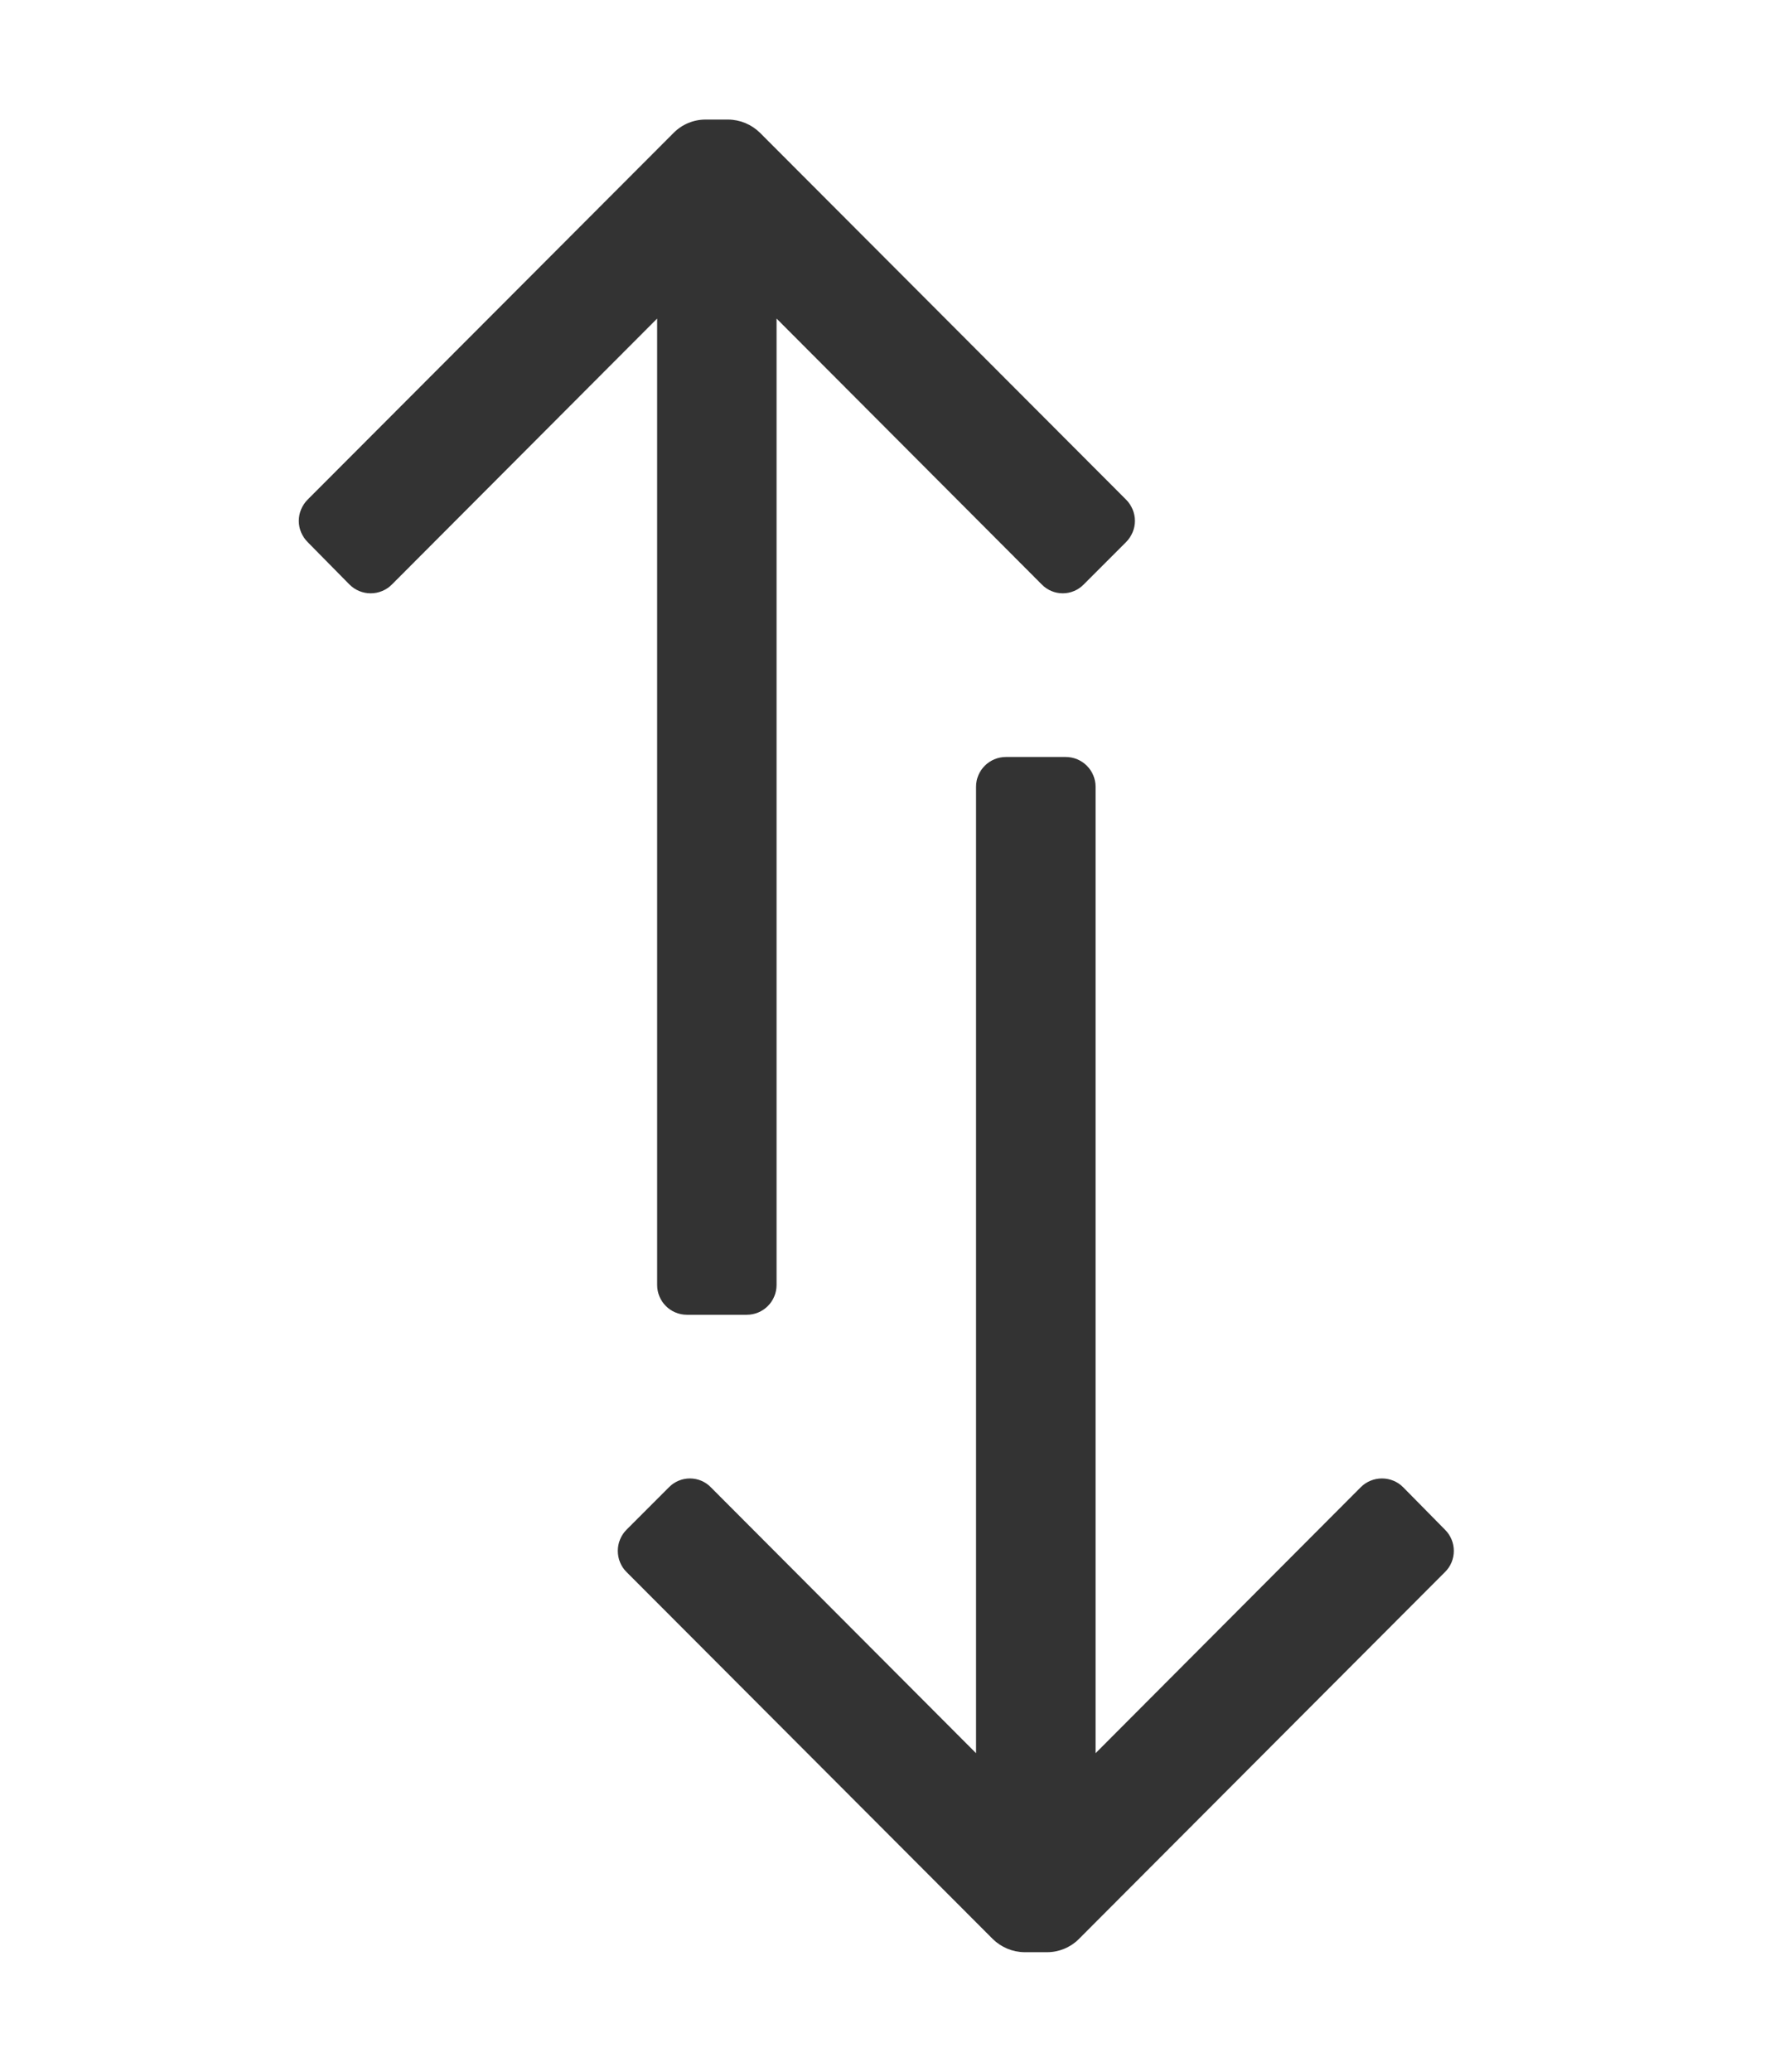 <svg width="18" height="21" viewBox="0 0 18 21" fill="none" xmlns="http://www.w3.org/2000/svg">
<g clip-path="url(#clip0_723_39)">
<path d="M10.201 7.673H10.807C10.974 7.673 11.11 7.808 11.11 7.975V17.771L13.799 15.075C13.856 15.018 13.934 14.986 14.014 14.986C14.095 14.986 14.173 15.018 14.229 15.075L14.653 15.505C14.711 15.562 14.743 15.64 14.743 15.72C14.743 15.801 14.711 15.879 14.653 15.935L10.94 19.655C10.855 19.74 10.739 19.788 10.619 19.788H10.389C10.269 19.787 10.154 19.739 10.068 19.655L6.354 15.935C6.297 15.879 6.265 15.801 6.265 15.72C6.265 15.64 6.297 15.562 6.354 15.505L6.784 15.075C6.84 15.018 6.917 14.986 6.996 14.986C7.076 14.986 7.153 15.018 7.208 15.075L9.898 17.771V7.975C9.898 7.808 10.034 7.673 10.201 7.673Z" fill="#333333"/>
</g>
<g clip-path="url(#clip1_723_39)">
<path d="M7.572 13.327H6.967C6.799 13.327 6.664 13.192 6.664 13.024V3.229L3.974 5.925C3.917 5.982 3.84 6.014 3.759 6.014C3.678 6.014 3.601 5.982 3.544 5.925L3.12 5.495C3.063 5.438 3.03 5.36 3.03 5.28C3.03 5.199 3.063 5.121 3.12 5.064L6.833 1.345C6.918 1.26 7.034 1.212 7.154 1.212H7.385C7.505 1.213 7.62 1.261 7.706 1.345L11.419 5.064C11.476 5.121 11.509 5.199 11.509 5.28C11.509 5.36 11.476 5.438 11.419 5.495L10.989 5.925C10.933 5.982 10.857 6.014 10.777 6.014C10.697 6.014 10.621 5.982 10.565 5.925L7.875 3.229L7.875 13.024C7.875 13.192 7.74 13.327 7.572 13.327Z" fill="#333333"/>
</g>
<defs>
<clipPath id="clip0_723_39">
<rect width="14.539" height="14.539" fill="white" transform="matrix(0 -1 1 0 3.234 21)"/>
</clipPath>
<clipPath id="clip1_723_39">
<rect width="14.539" height="14.539" fill="white" transform="matrix(0 -1 1 0 0 14.539)"/>
</clipPath>
</defs>
</svg>
